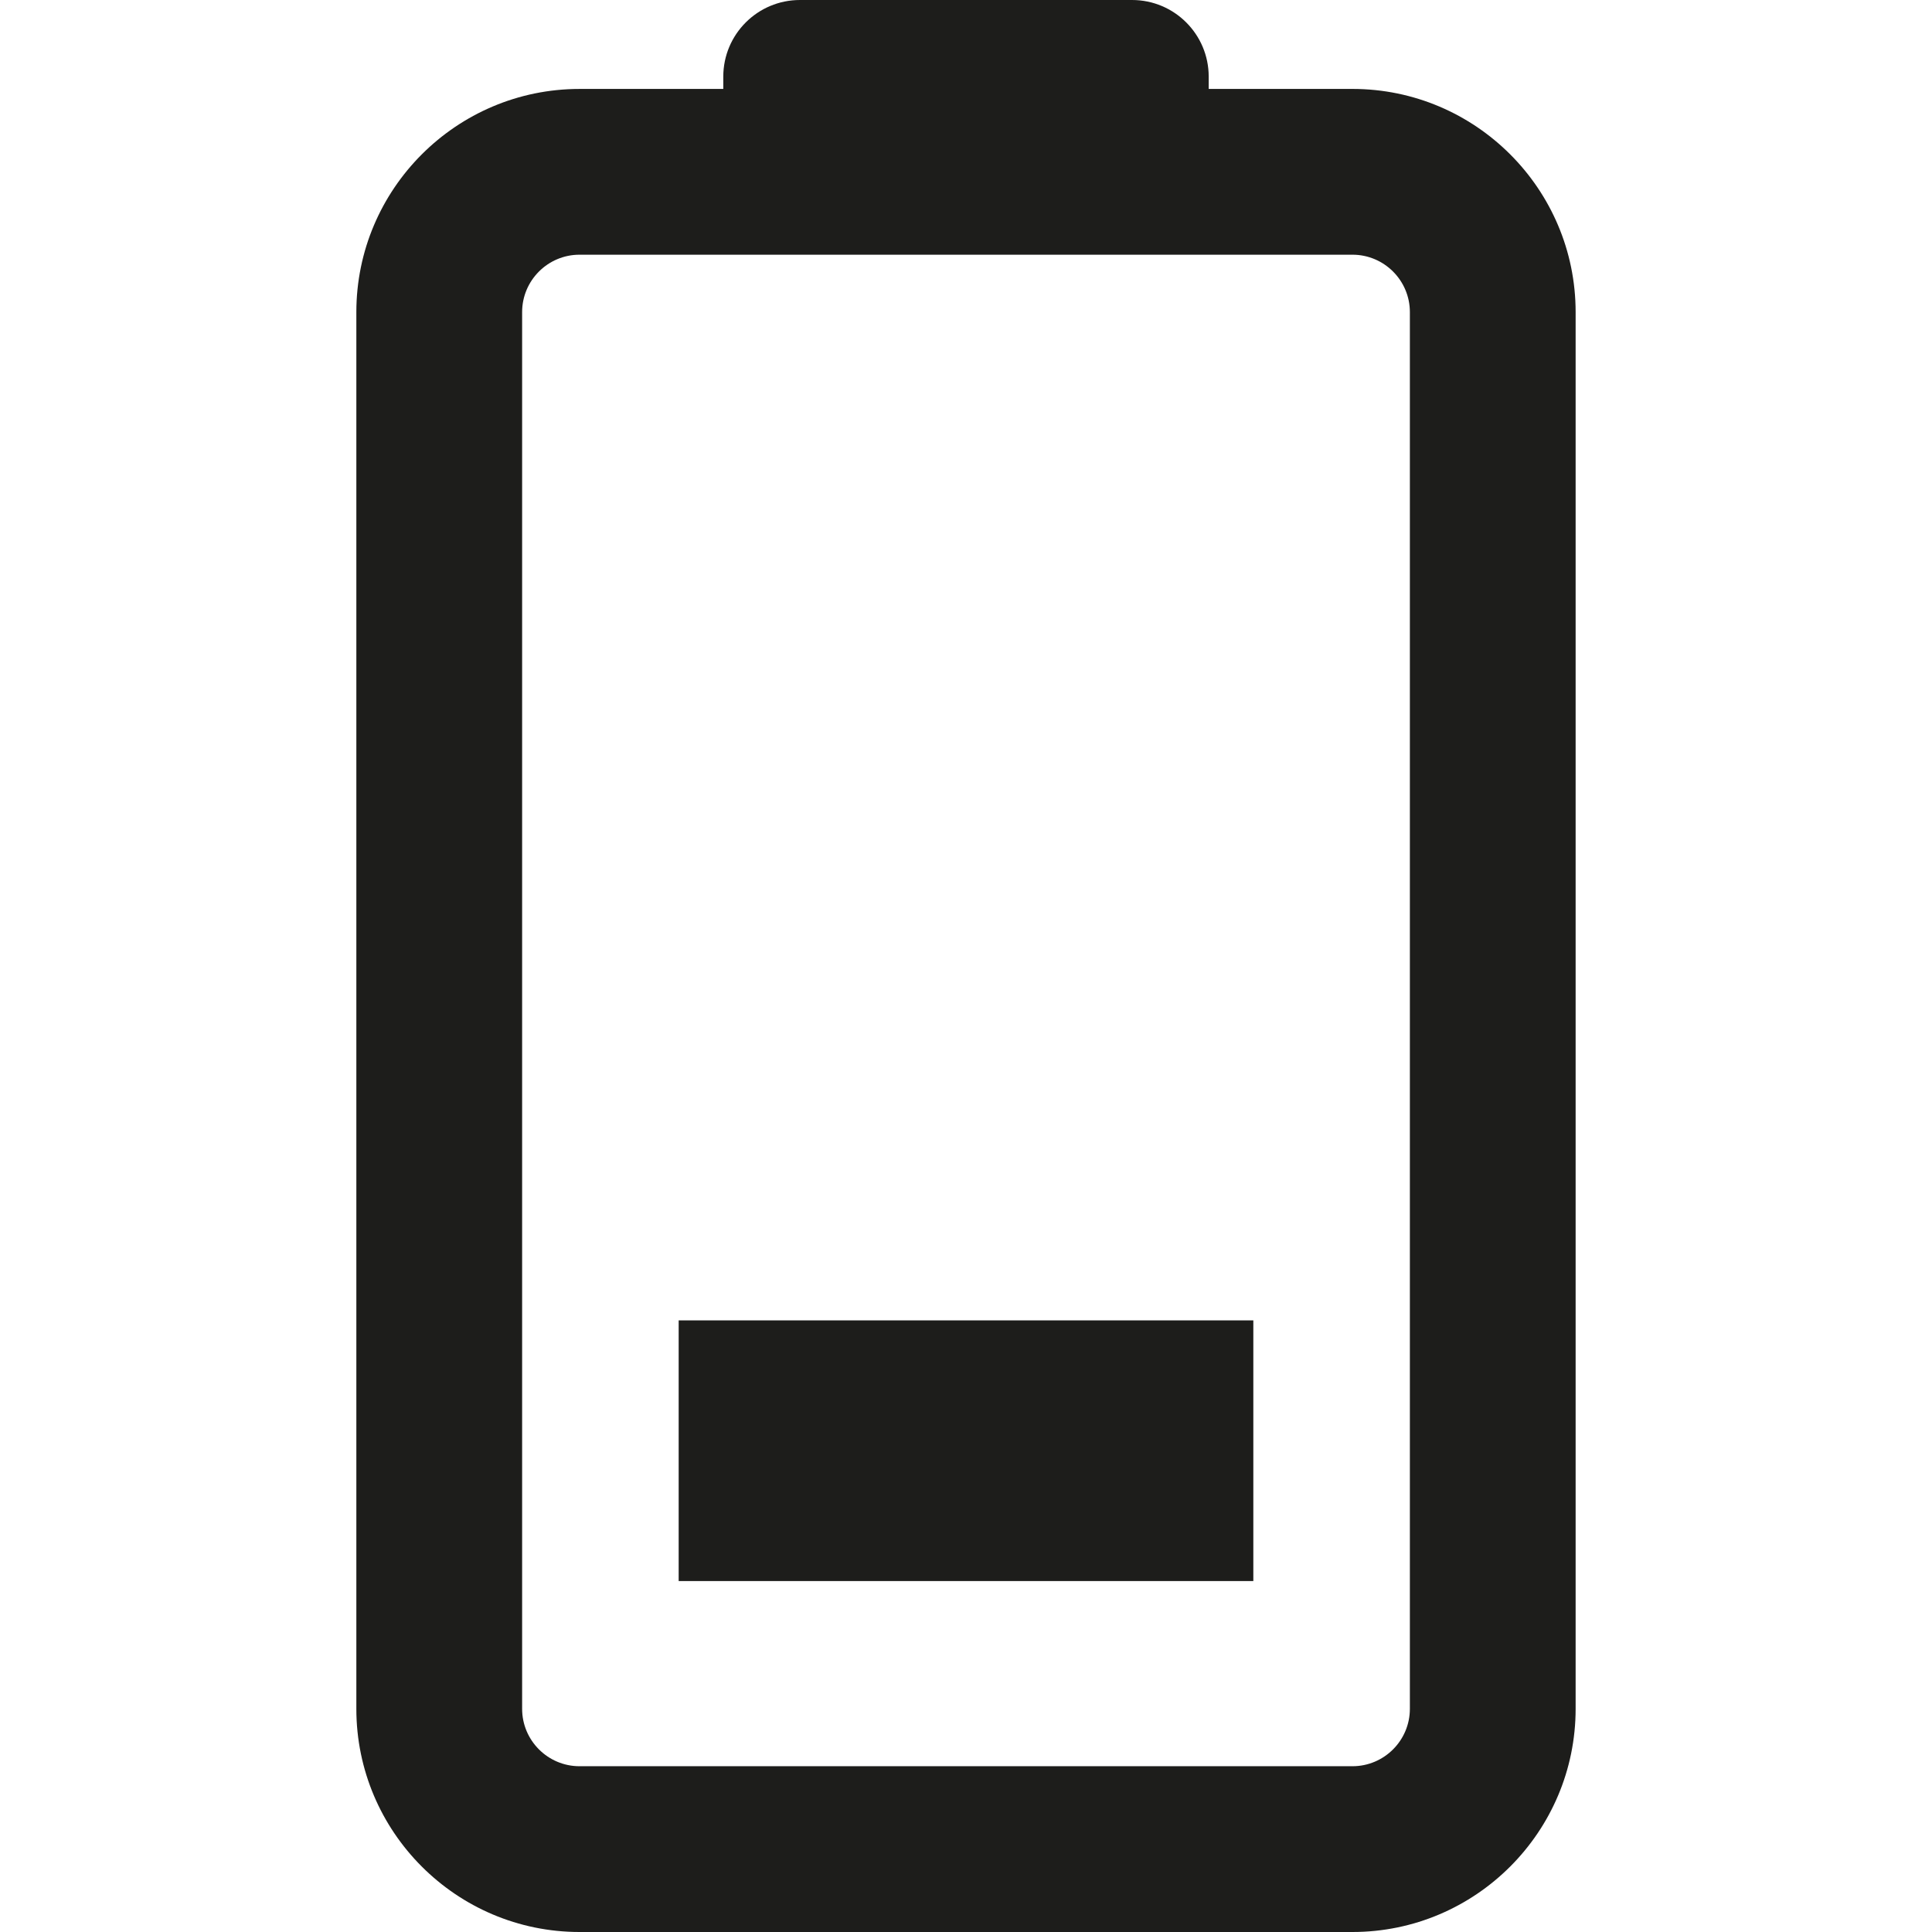 <?xml version="1.0" encoding="iso-8859-1"?>
<!-- Generator: Adobe Illustrator 18.0.0, SVG Export Plug-In . SVG Version: 6.00 Build 0)  -->
<!DOCTYPE svg PUBLIC "-//W3C//DTD SVG 1.1//EN" "http://www.w3.org/Graphics/SVG/1.1/DTD/svg11.dtd">
<svg version="1.1" id="Capa_1" xmlns="http://www.w3.org/2000/svg" xmlns:xlink="http://www.w3.org/1999/xlink" x="0px" y="0px"
	 viewBox="0 0 174.826 174.826" style="enable-background:new 0 0 174.826 174.826;" xml:space="preserve">
<g>
	<path style="fill:#1D1D1B;" d="M122.385,8.047h-13.01V6.936c0-3.831-3.105-6.936-6.936-6.936H72.386
		c-3.831,0-6.936,3.105-6.936,6.936v1.112h-13.01c-11.135,0-20.194,9.06-20.194,20.194v126.39c0,11.135,9.06,20.194,20.194,20.194
		h69.944c11.135,0,20.194-9.06,20.194-20.194V28.242C142.579,17.107,133.52,8.047,122.385,8.047z M127.579,154.631
		c0,2.864-2.33,5.194-5.194,5.194H52.441c-2.864,0-5.194-2.33-5.194-5.194V28.242c0-2.864,2.33-5.194,5.194-5.194h69.944
		c2.864,0,5.194,2.33,5.194,5.194V154.631z"/>
	<rect x="61.413" y="119.481" style="fill:#1D1D1B;" width="52" height="23.588"/>
</g>
<g>
</g>
<g>
</g>
<g>
</g>
<g>
</g>
<g>
</g>
<g>
</g>
<g>
</g>
<g>
</g>
<g>
</g>
<g>
</g>
<g>
</g>
<g>
</g>
<g>
</g>
<g>
</g>
<g>
</g>
</svg>
